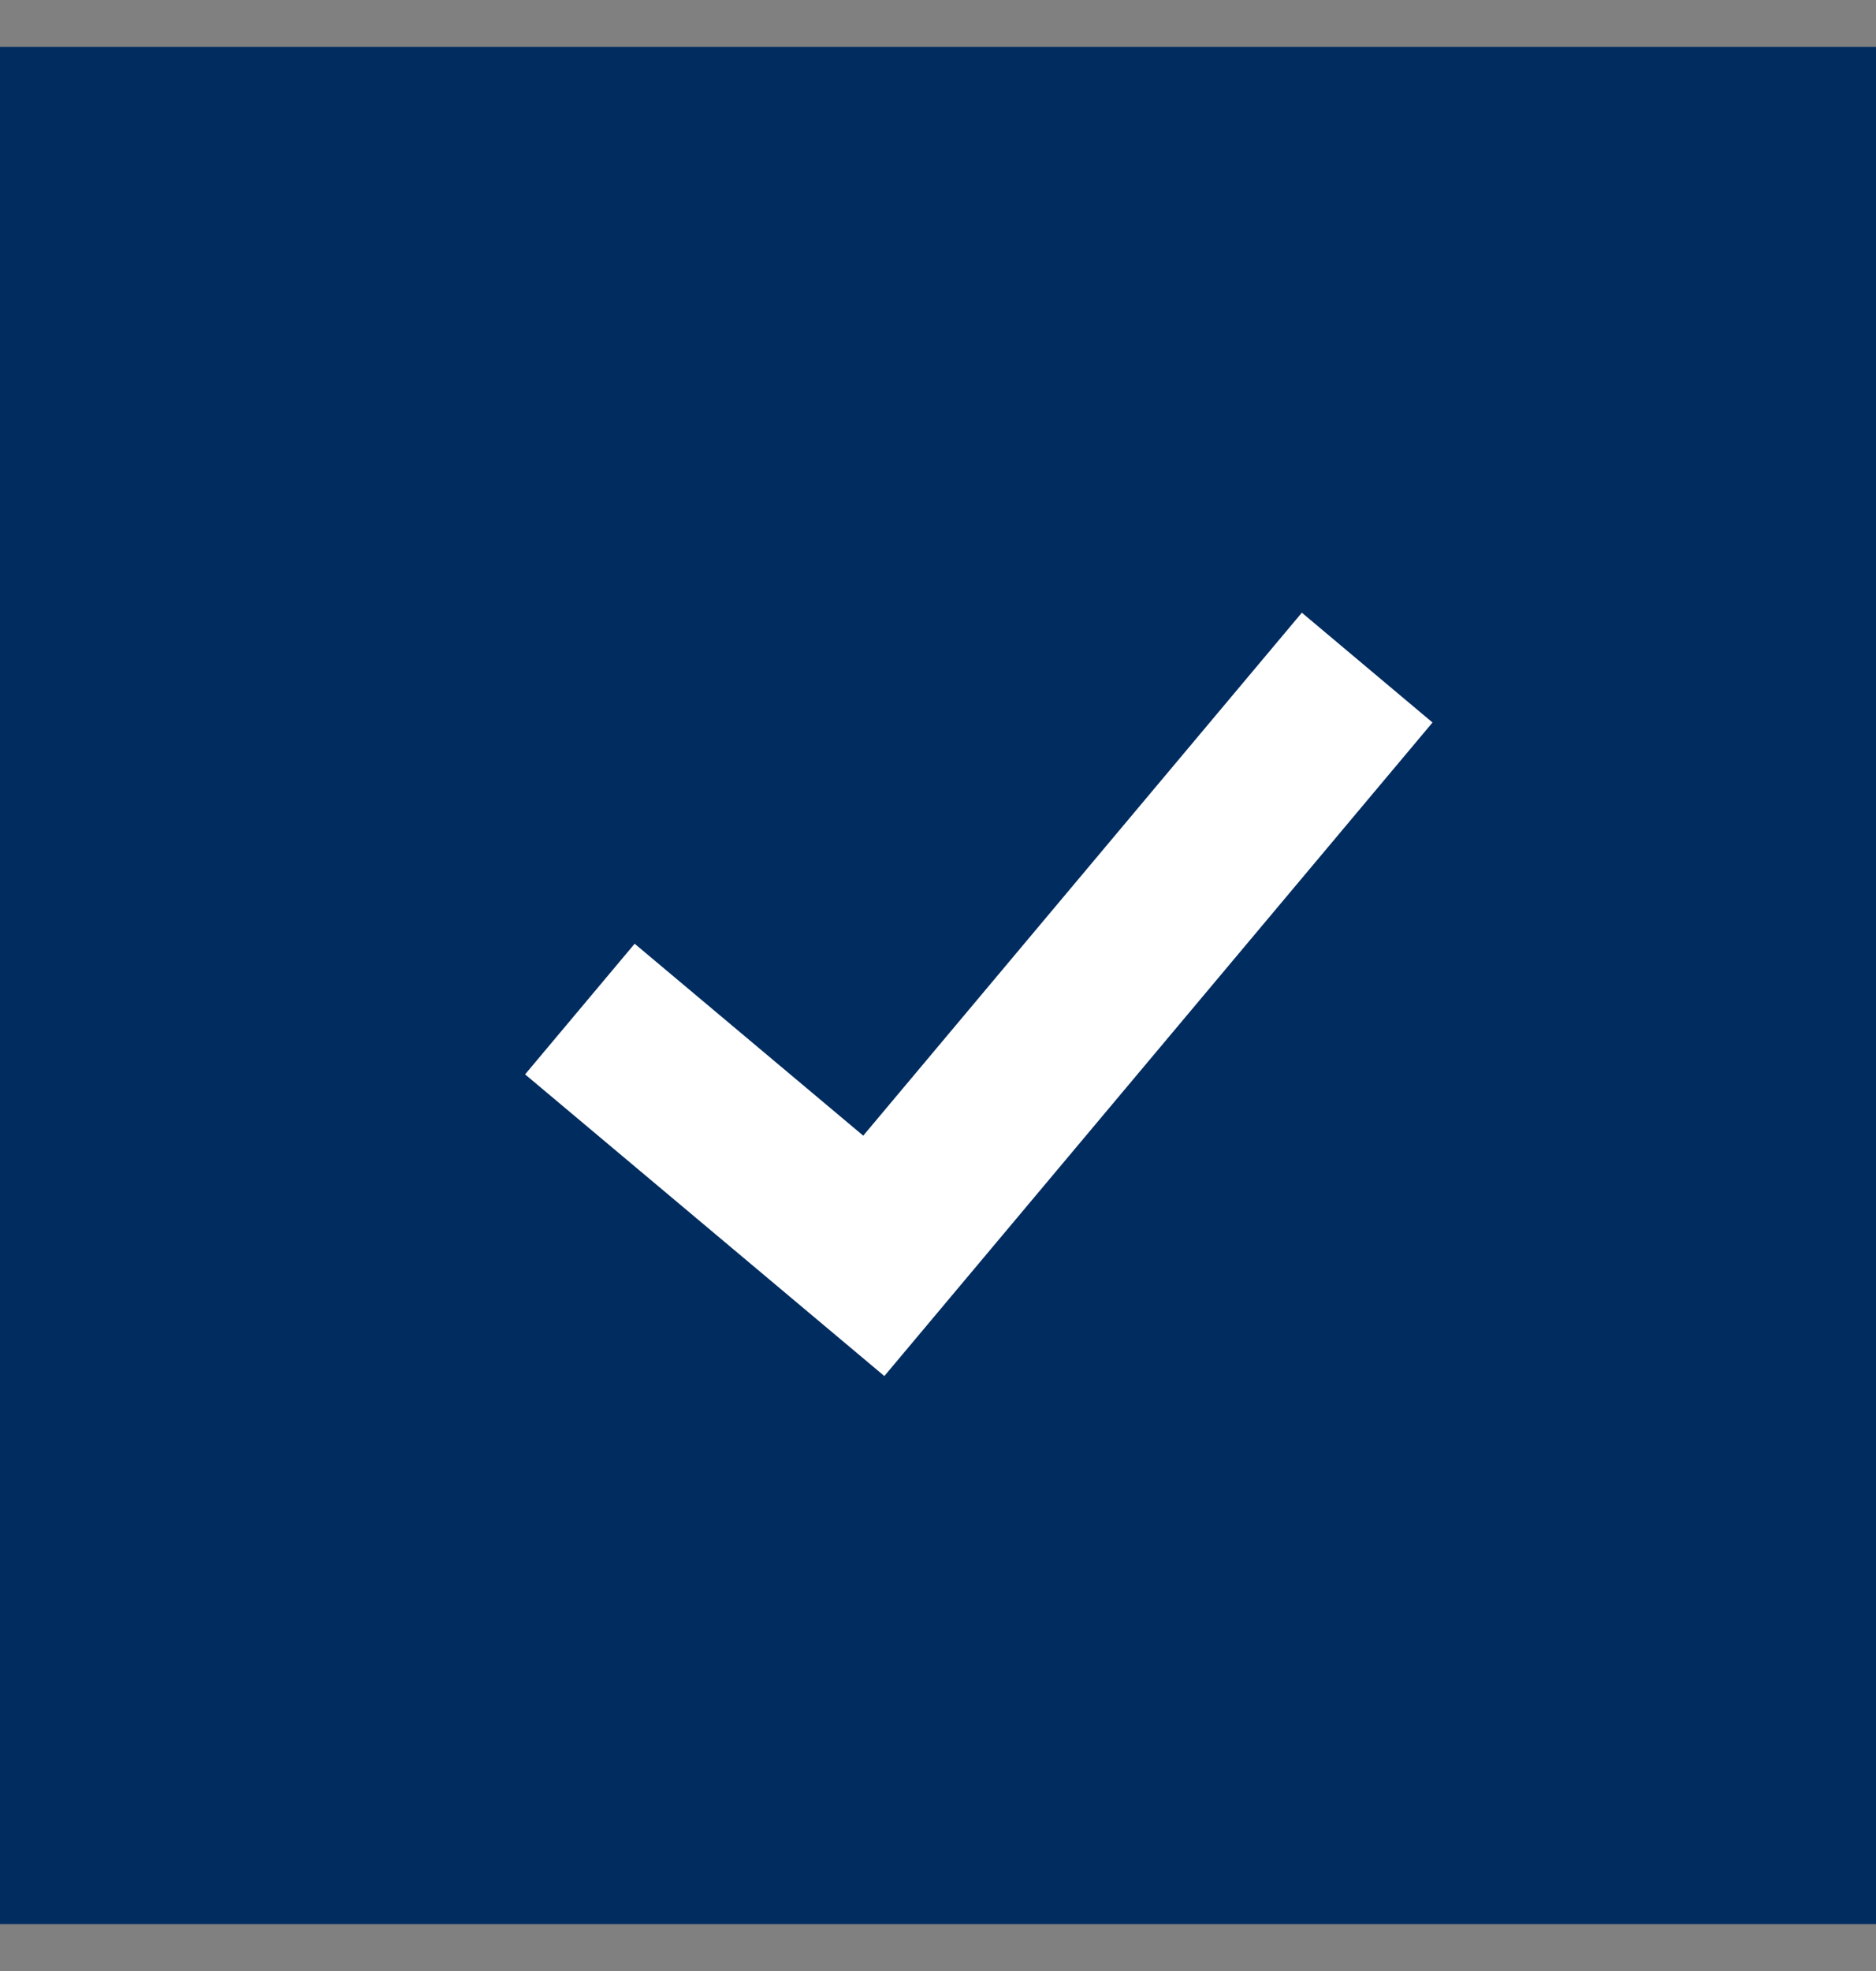 <svg width="20" height="21" viewBox="0 0 20 21" fill="none" xmlns="http://www.w3.org/2000/svg">
<rect x="0" y="0" width="20" height="21" fill="#808080" stroke="none"/>
<rect y="0.5" width="20" height="20" fill="#012C5F"/>
<path fill-rule="evenodd" clip-rule="evenodd" d="M6.766 10.055L5.598 11.447L9.428 14.661L15.272 7.698L13.879 6.528L9.203 12.1L6.766 10.055Z" fill="white"/>
</svg>
